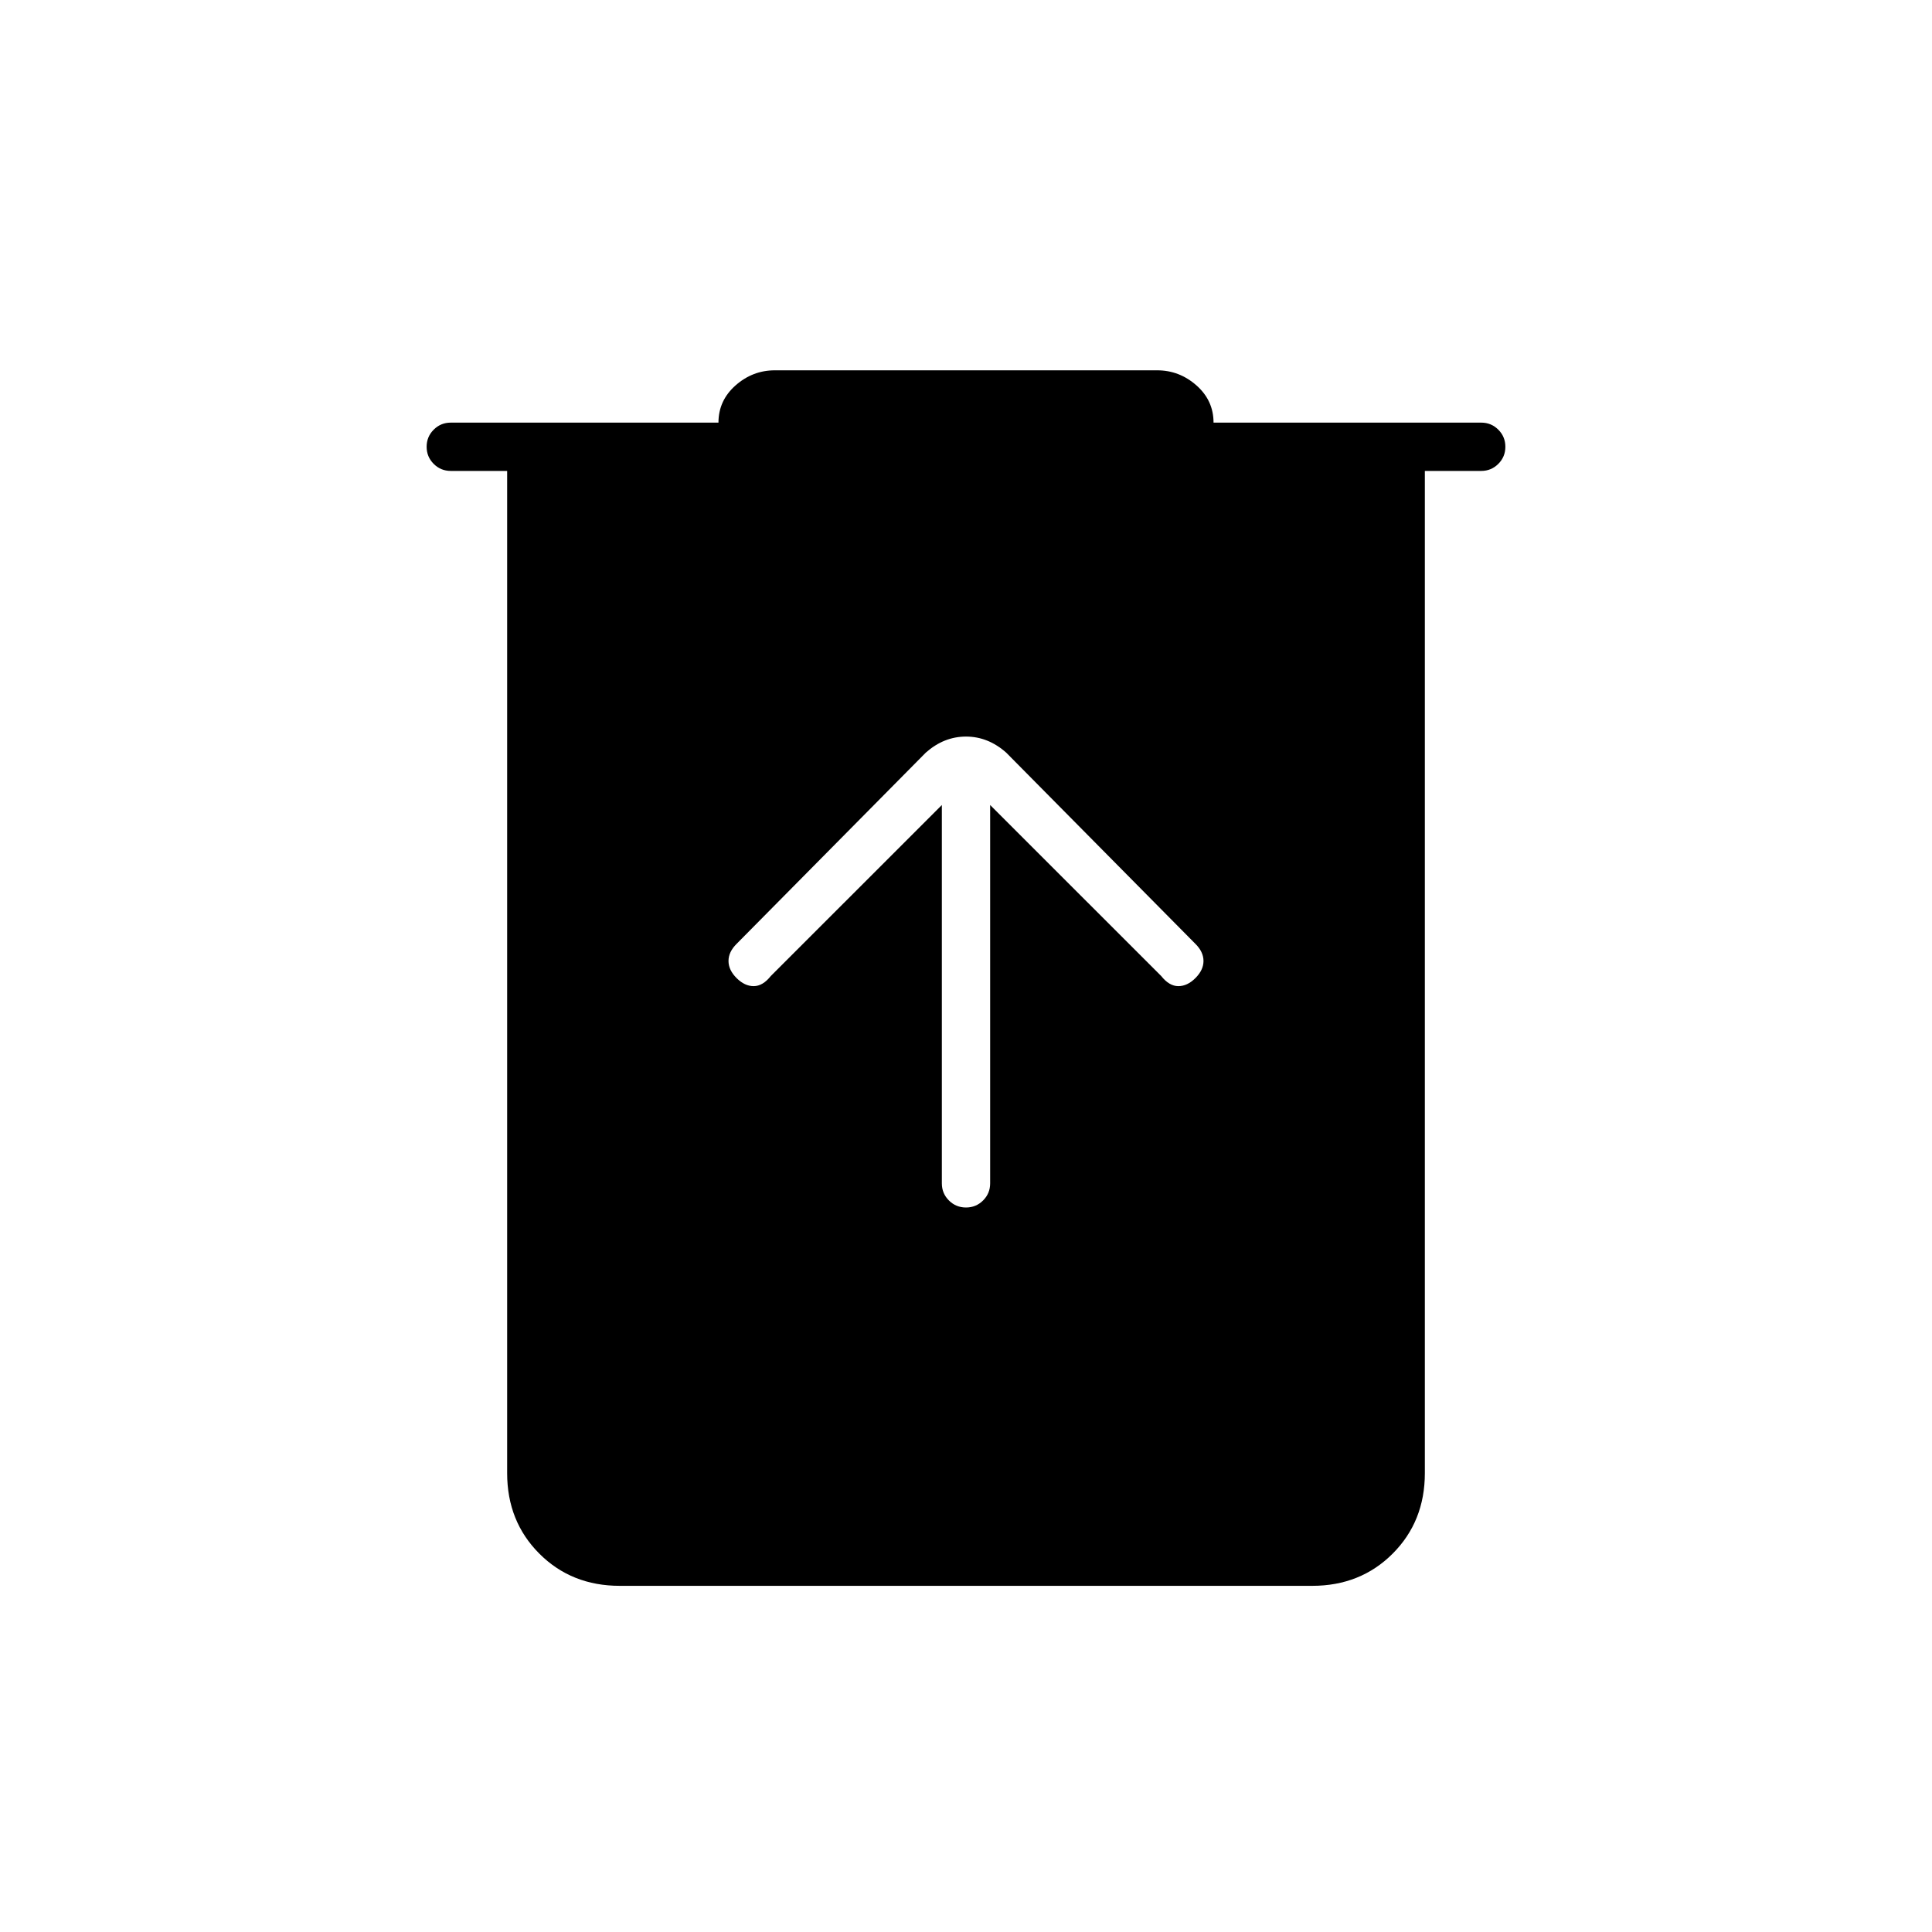 <svg xmlns="http://www.w3.org/2000/svg" height="40" width="40"><path d="M12.833 32.833Q11.833 32.833 11.167 32.167Q10.5 31.5 10.5 30.5V9.75H9.333Q9.125 9.75 8.979 9.604Q8.833 9.458 8.833 9.25Q8.833 9.042 8.979 8.896Q9.125 8.75 9.333 8.75H14.875Q14.875 8.292 15.229 7.979Q15.583 7.667 16.042 7.667H23.958Q24.417 7.667 24.771 7.979Q25.125 8.292 25.125 8.75H30.667Q30.875 8.75 31.021 8.896Q31.167 9.042 31.167 9.25Q31.167 9.458 31.021 9.604Q30.875 9.75 30.667 9.75H29.5V30.5Q29.5 31.5 28.833 32.167Q28.167 32.833 27.167 32.833ZM19.5 16.667V24.5Q19.5 24.708 19.646 24.854Q19.792 25 20 25Q20.208 25 20.354 24.854Q20.5 24.708 20.5 24.5V16.667L24.042 20.208Q24.208 20.417 24.396 20.417Q24.583 20.417 24.75 20.25Q24.917 20.083 24.917 19.896Q24.917 19.708 24.75 19.542L20.833 15.583Q20.458 15.25 20 15.25Q19.542 15.25 19.167 15.583L15.25 19.542Q15.083 19.708 15.083 19.896Q15.083 20.083 15.25 20.25Q15.417 20.417 15.604 20.417Q15.792 20.417 15.958 20.208Z"/></svg>